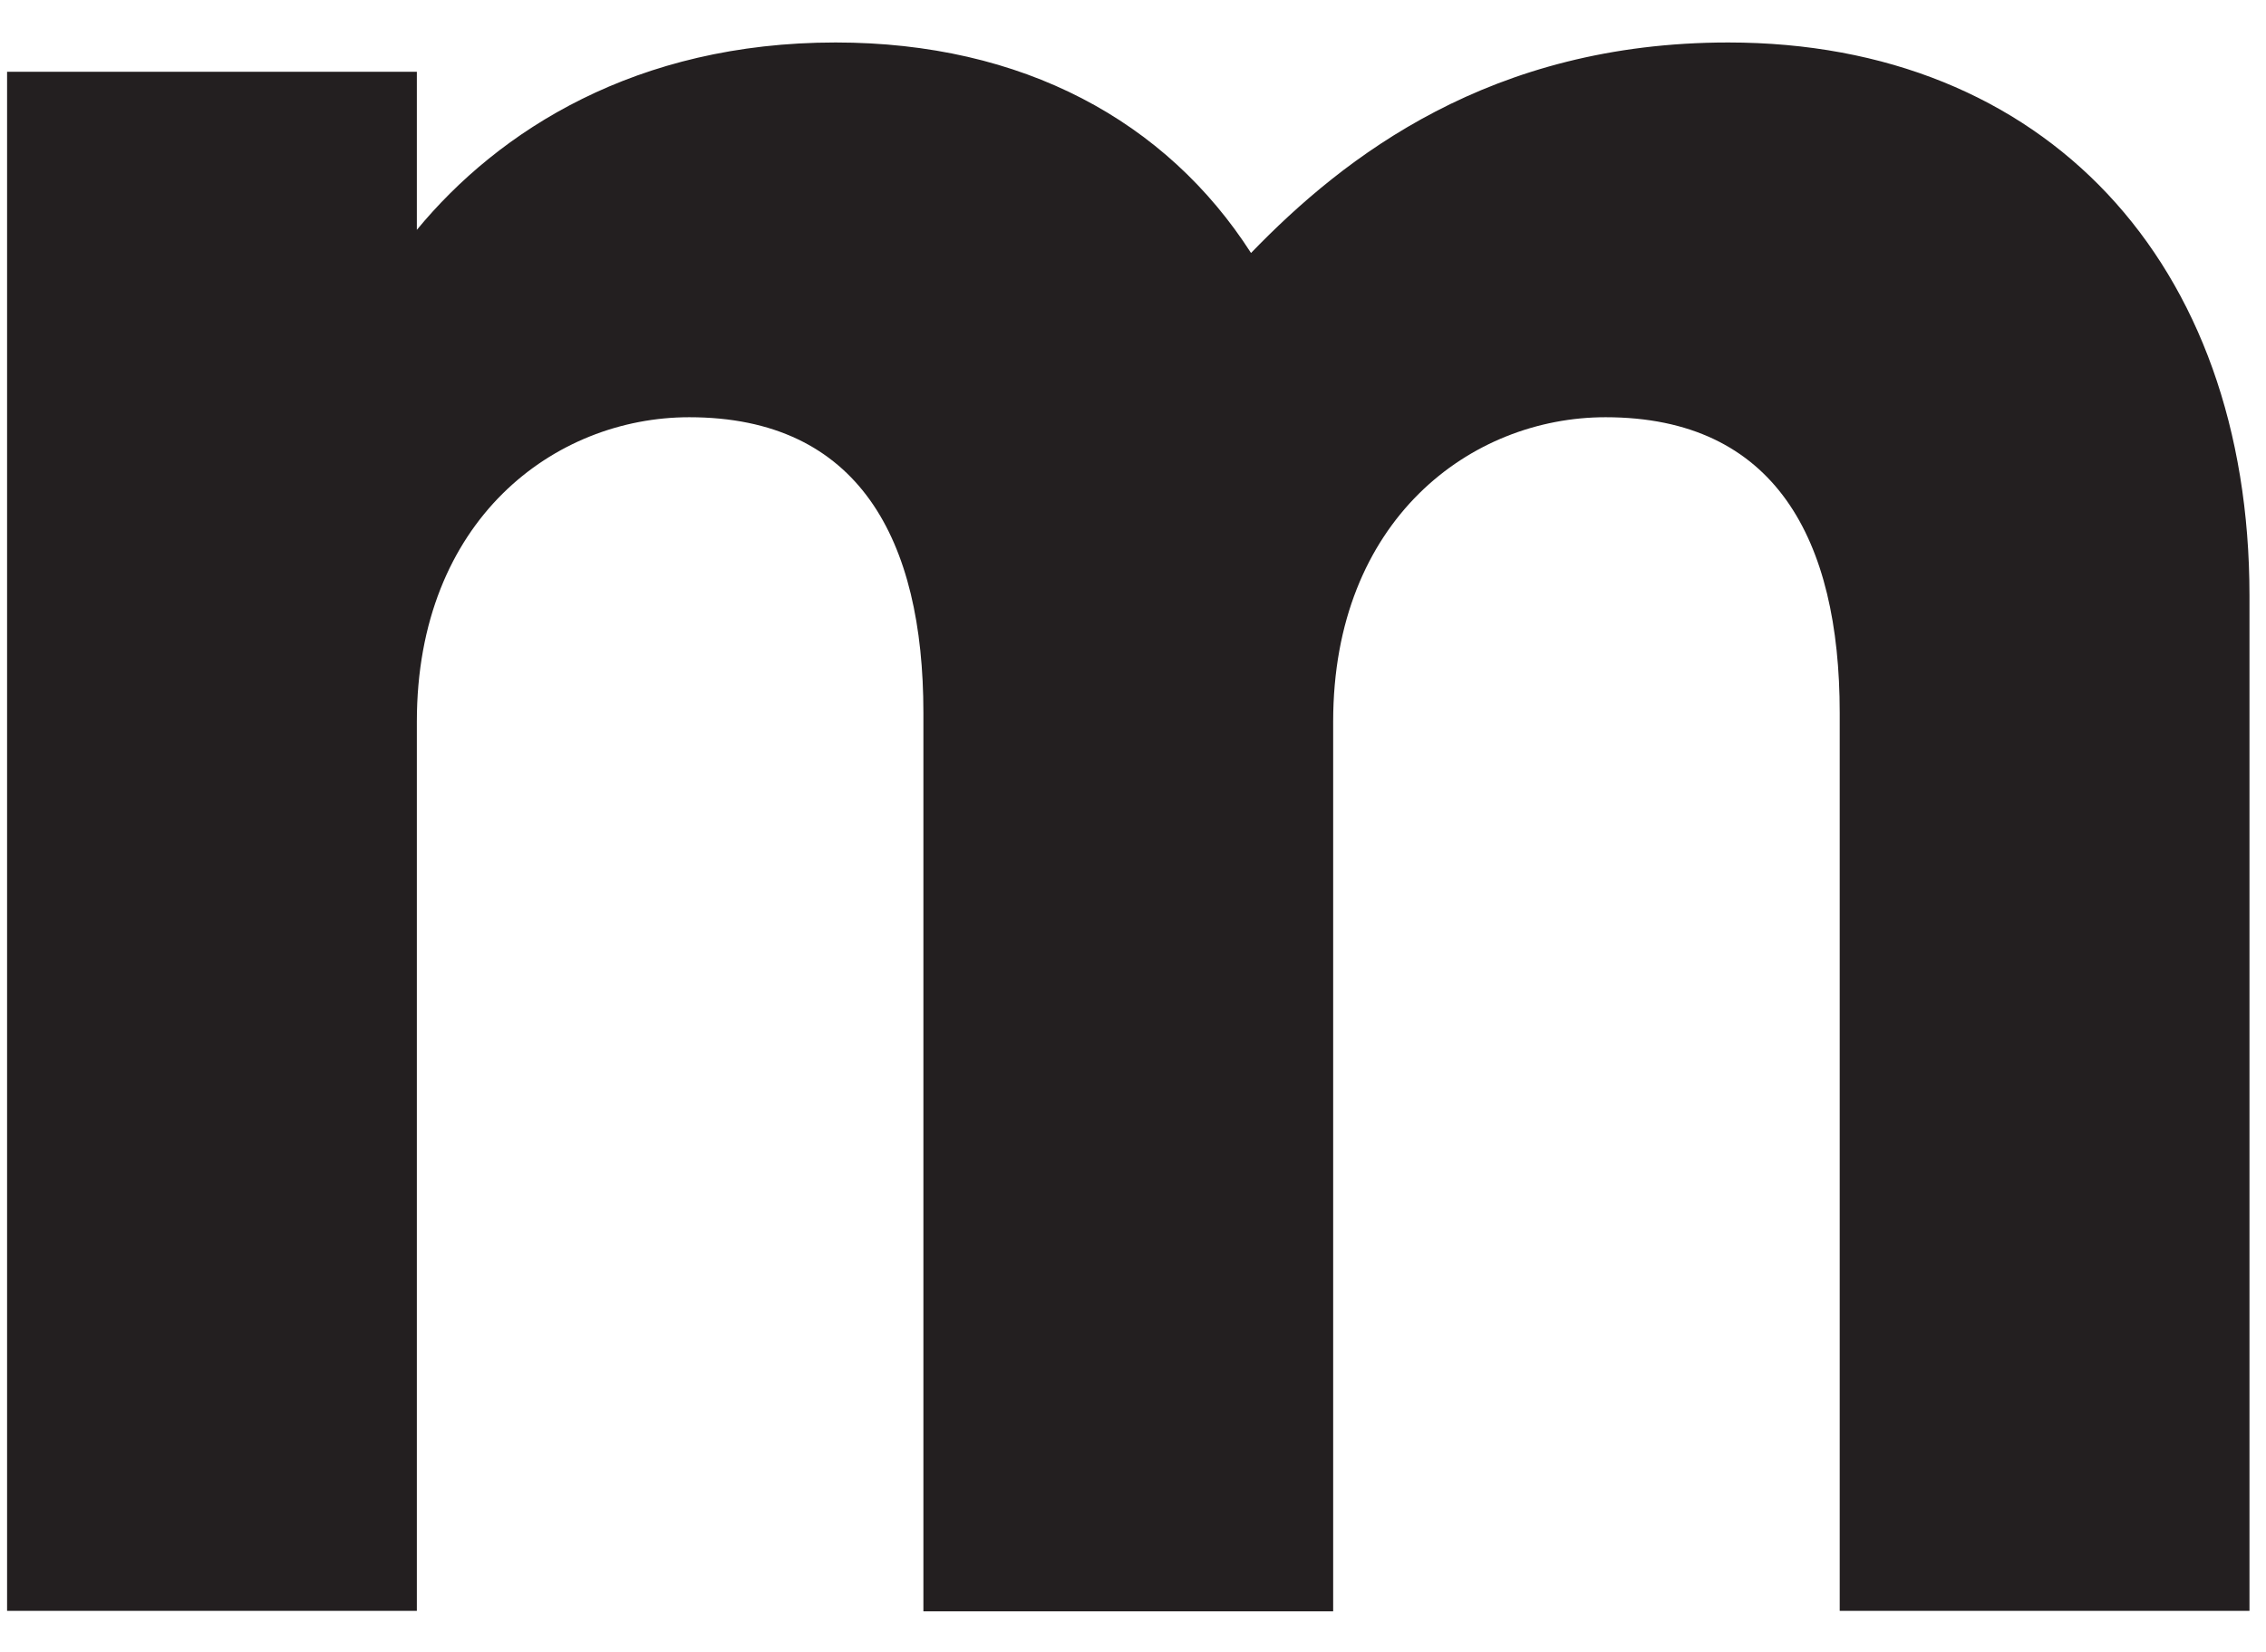 <svg width="48" height="35" viewBox="0 0 48 35" fill="none" xmlns="http://www.w3.org/2000/svg">
<path d="M8.83 34.13H0.15V1.52H8.83V4.87C10.57 2.76 13.48 0.9 17.7 0.9C21.67 0.9 24.71 2.57 26.5 5.36C28.48 3.31 31.58 0.9 36.61 0.9C43.31 0.9 47.65 5.55 47.65 12.62V34.13H38.97V15.1C38.97 11.44 37.61 8.84 34.01 8.84C31.16 8.84 28.24 11.01 28.24 15.29V34.14H19.56V15.1C19.56 11.44 18.2 8.84 14.6 8.84C11.75 8.84 8.83 11.01 8.83 15.29V34.14V34.13Z" fill="#231F20"/>
</svg>

